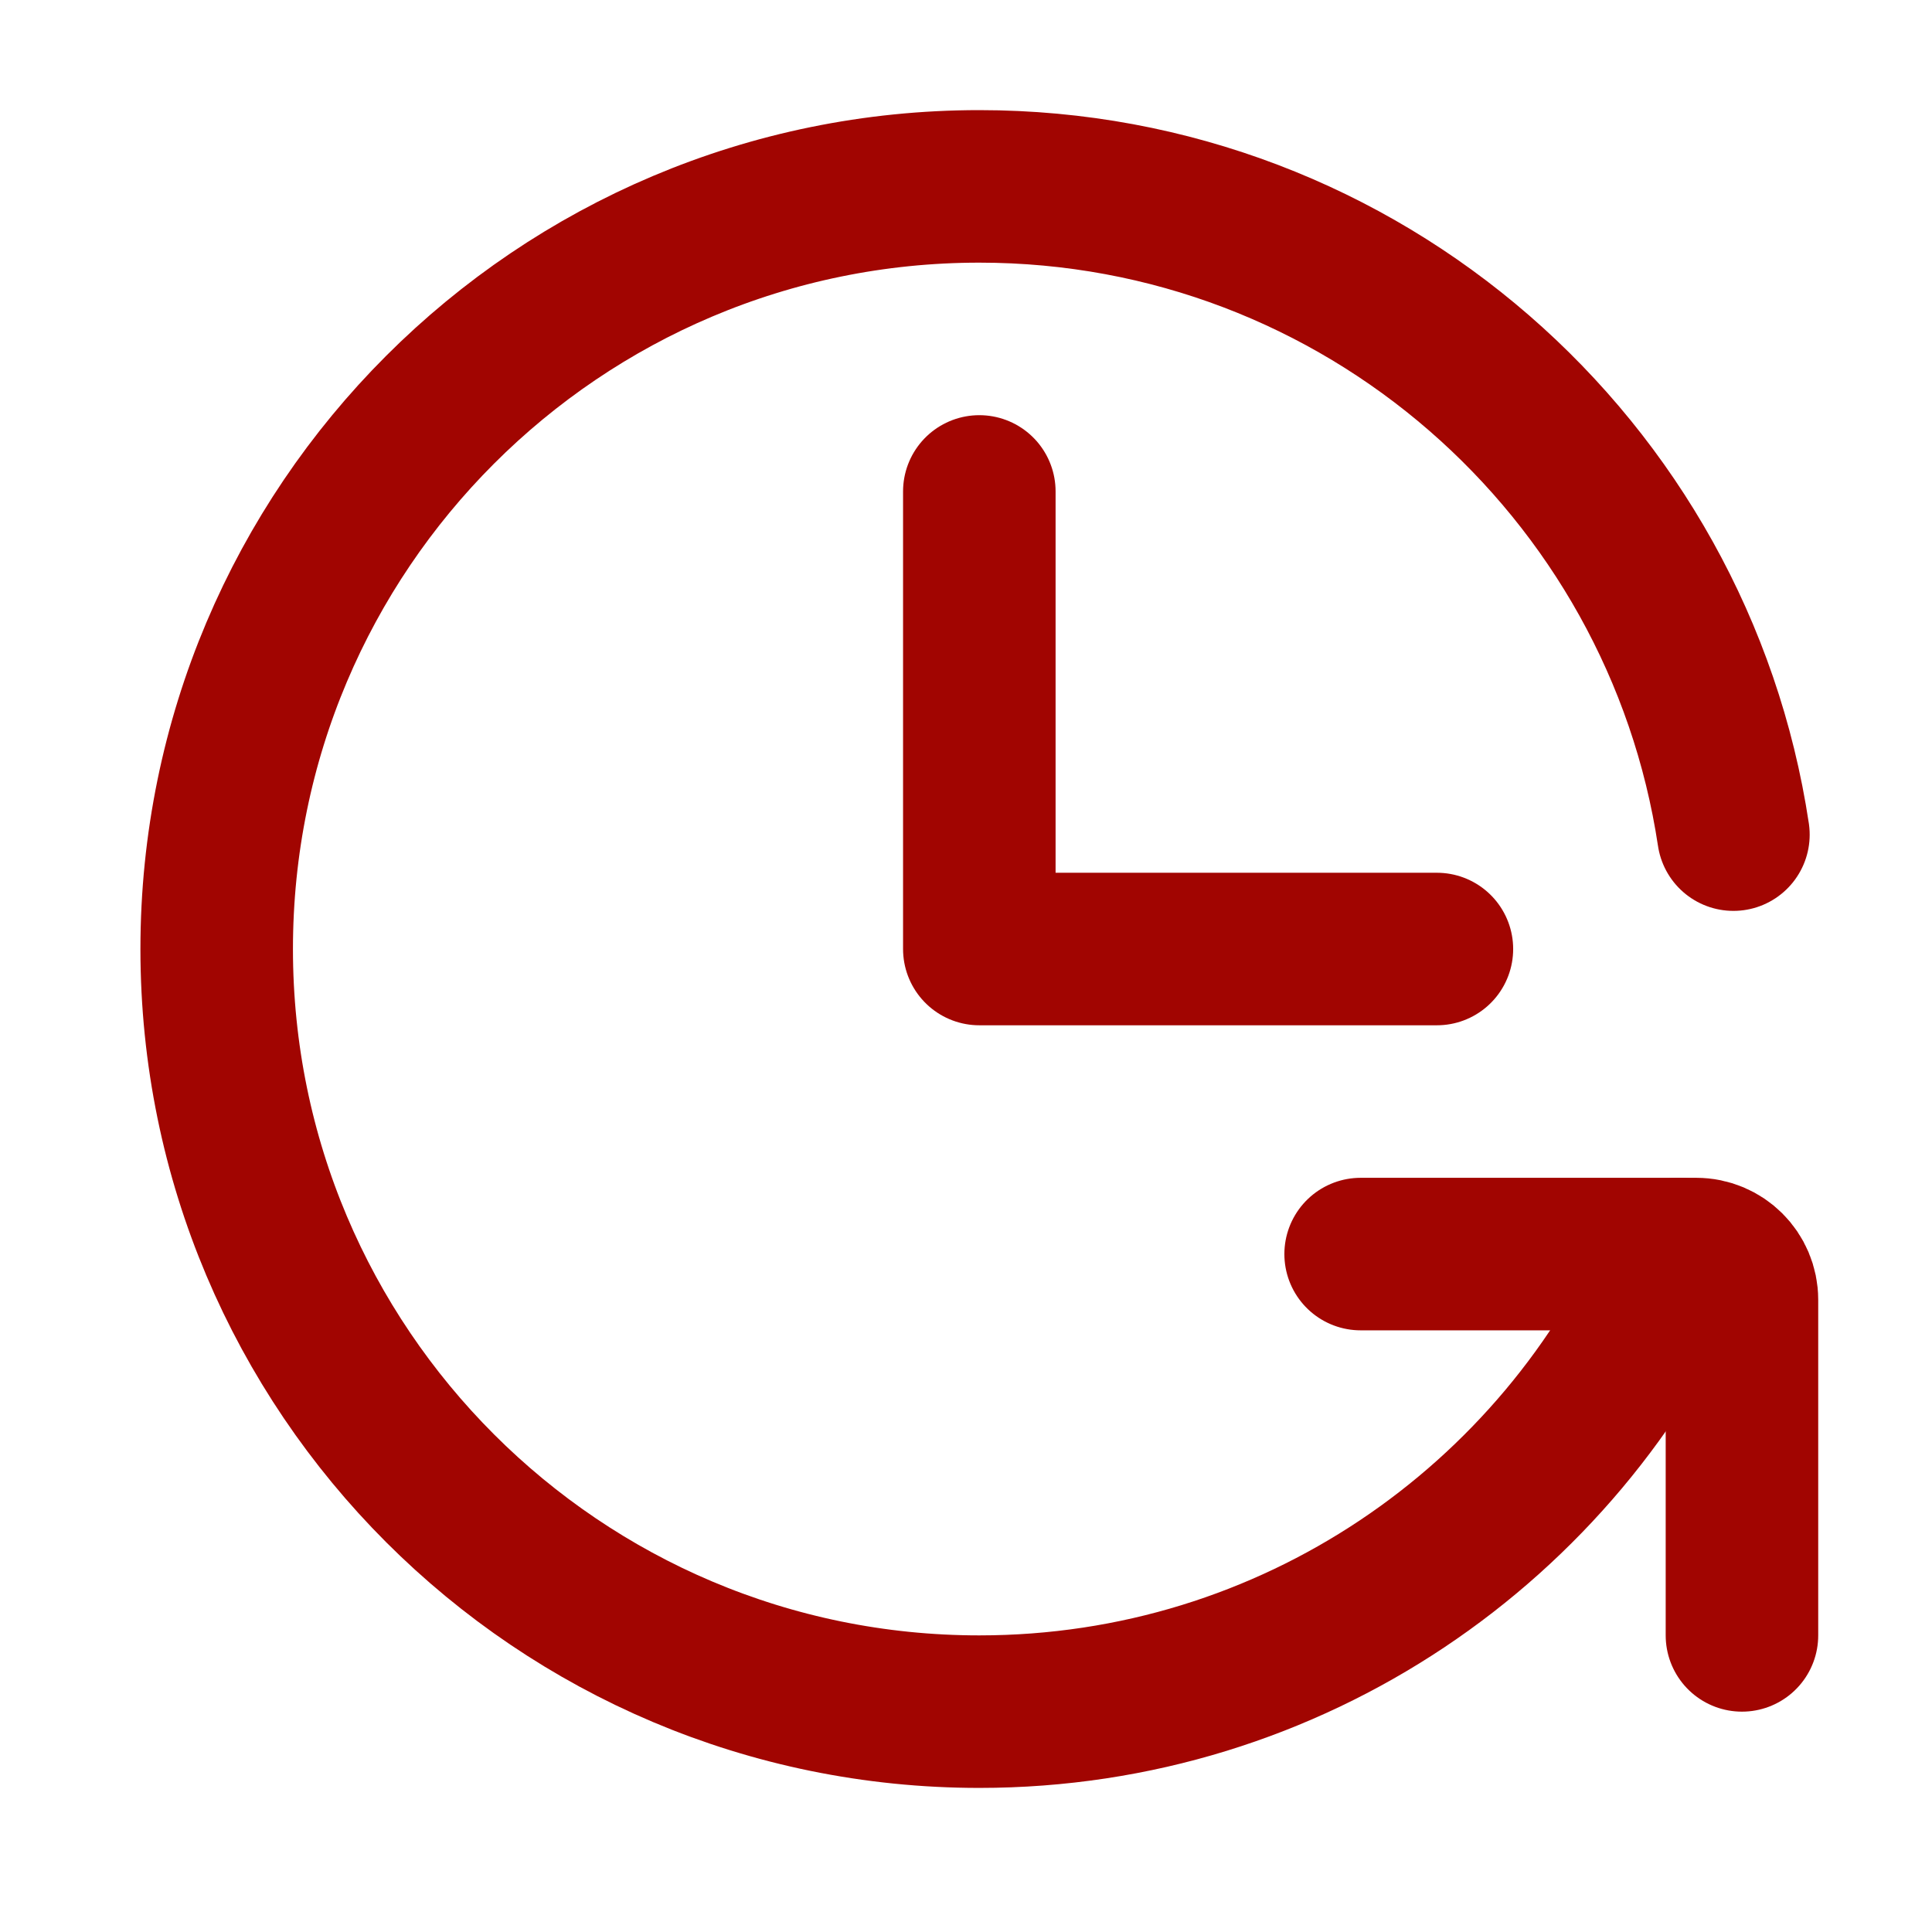 <svg width="19" height="19" viewBox="0 0 19 19" fill="none" xmlns="http://www.w3.org/2000/svg">
<path d="M9.631 4.833V9.333H14.131" stroke="#A10501" stroke-width="1.5" stroke-linecap="round" stroke-linejoin="round"/>
<path d="M17.047 8.208C16.504 4.6 13.391 1.833 9.631 1.833C5.489 1.833 2.131 5.191 2.131 9.333C2.131 13.475 5.489 16.833 9.631 16.833C12.706 16.833 15.35 14.982 16.507 12.333" stroke="#A10501" stroke-width="1.5" stroke-linecap="round" stroke-linejoin="round"/>
<path d="M13.381 12.333H16.681C16.929 12.333 17.131 12.534 17.131 12.783V16.083" stroke="#A10501" stroke-width="1.5" stroke-linecap="round" stroke-linejoin="round"/>
</svg>
